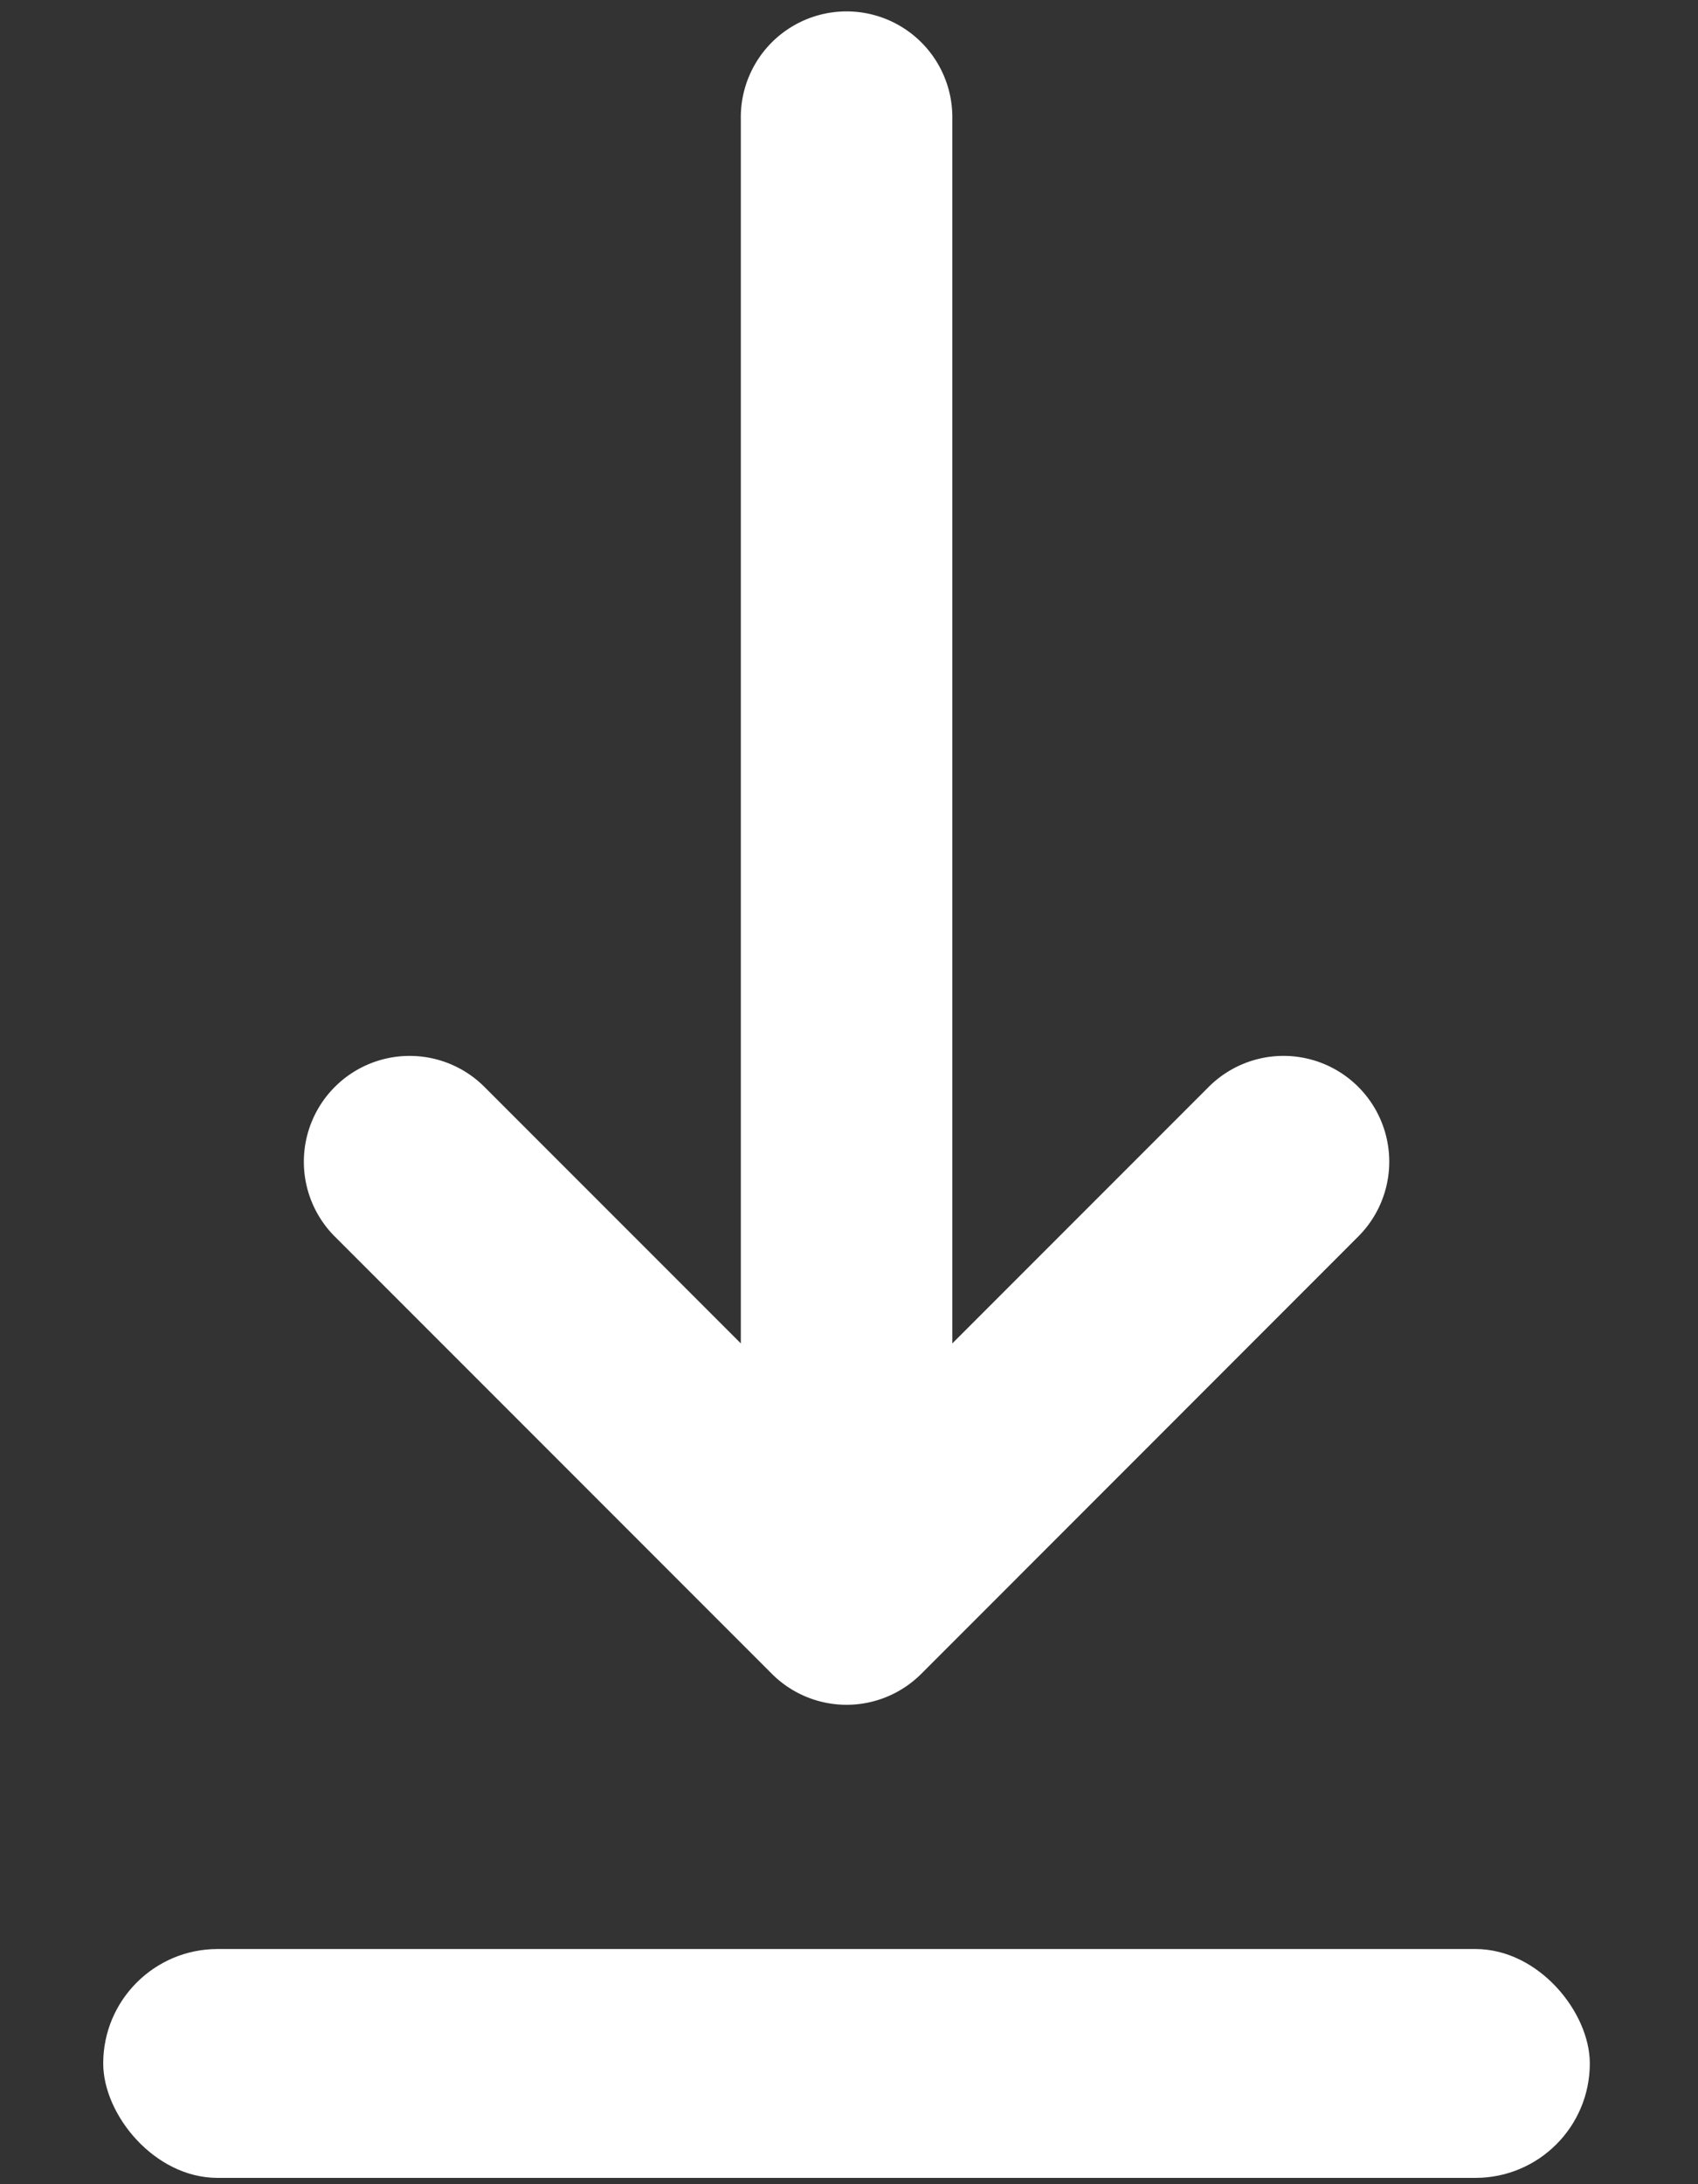 <svg xmlns="http://www.w3.org/2000/svg" width="14" height="18" viewBox="0 0 14 18">
    <rect x="0" y="0" width="14" height="18" fill="#333333" stroke="none"/>
    <g fill="#FFF" fill-rule="evenodd" transform="rotate(90 7 7)">
        <path d="M10.19 2.801a.871.871 0 1 0-1.233 1.233l2.114 2.114H.966a.872.872 0 1 0 0 1.744h10.105l-2.114 2.114a.871.871 0 1 0 1.234 1.233l3.602-3.602a.871.871 0 0 0 0-1.234L10.19 2.801z"/>
        <rect width="12.257" height="1.886" x="10.877" y="6.077" rx=".943" transform="rotate(90 17.005 7.02)"/>
    </g>
</svg>
